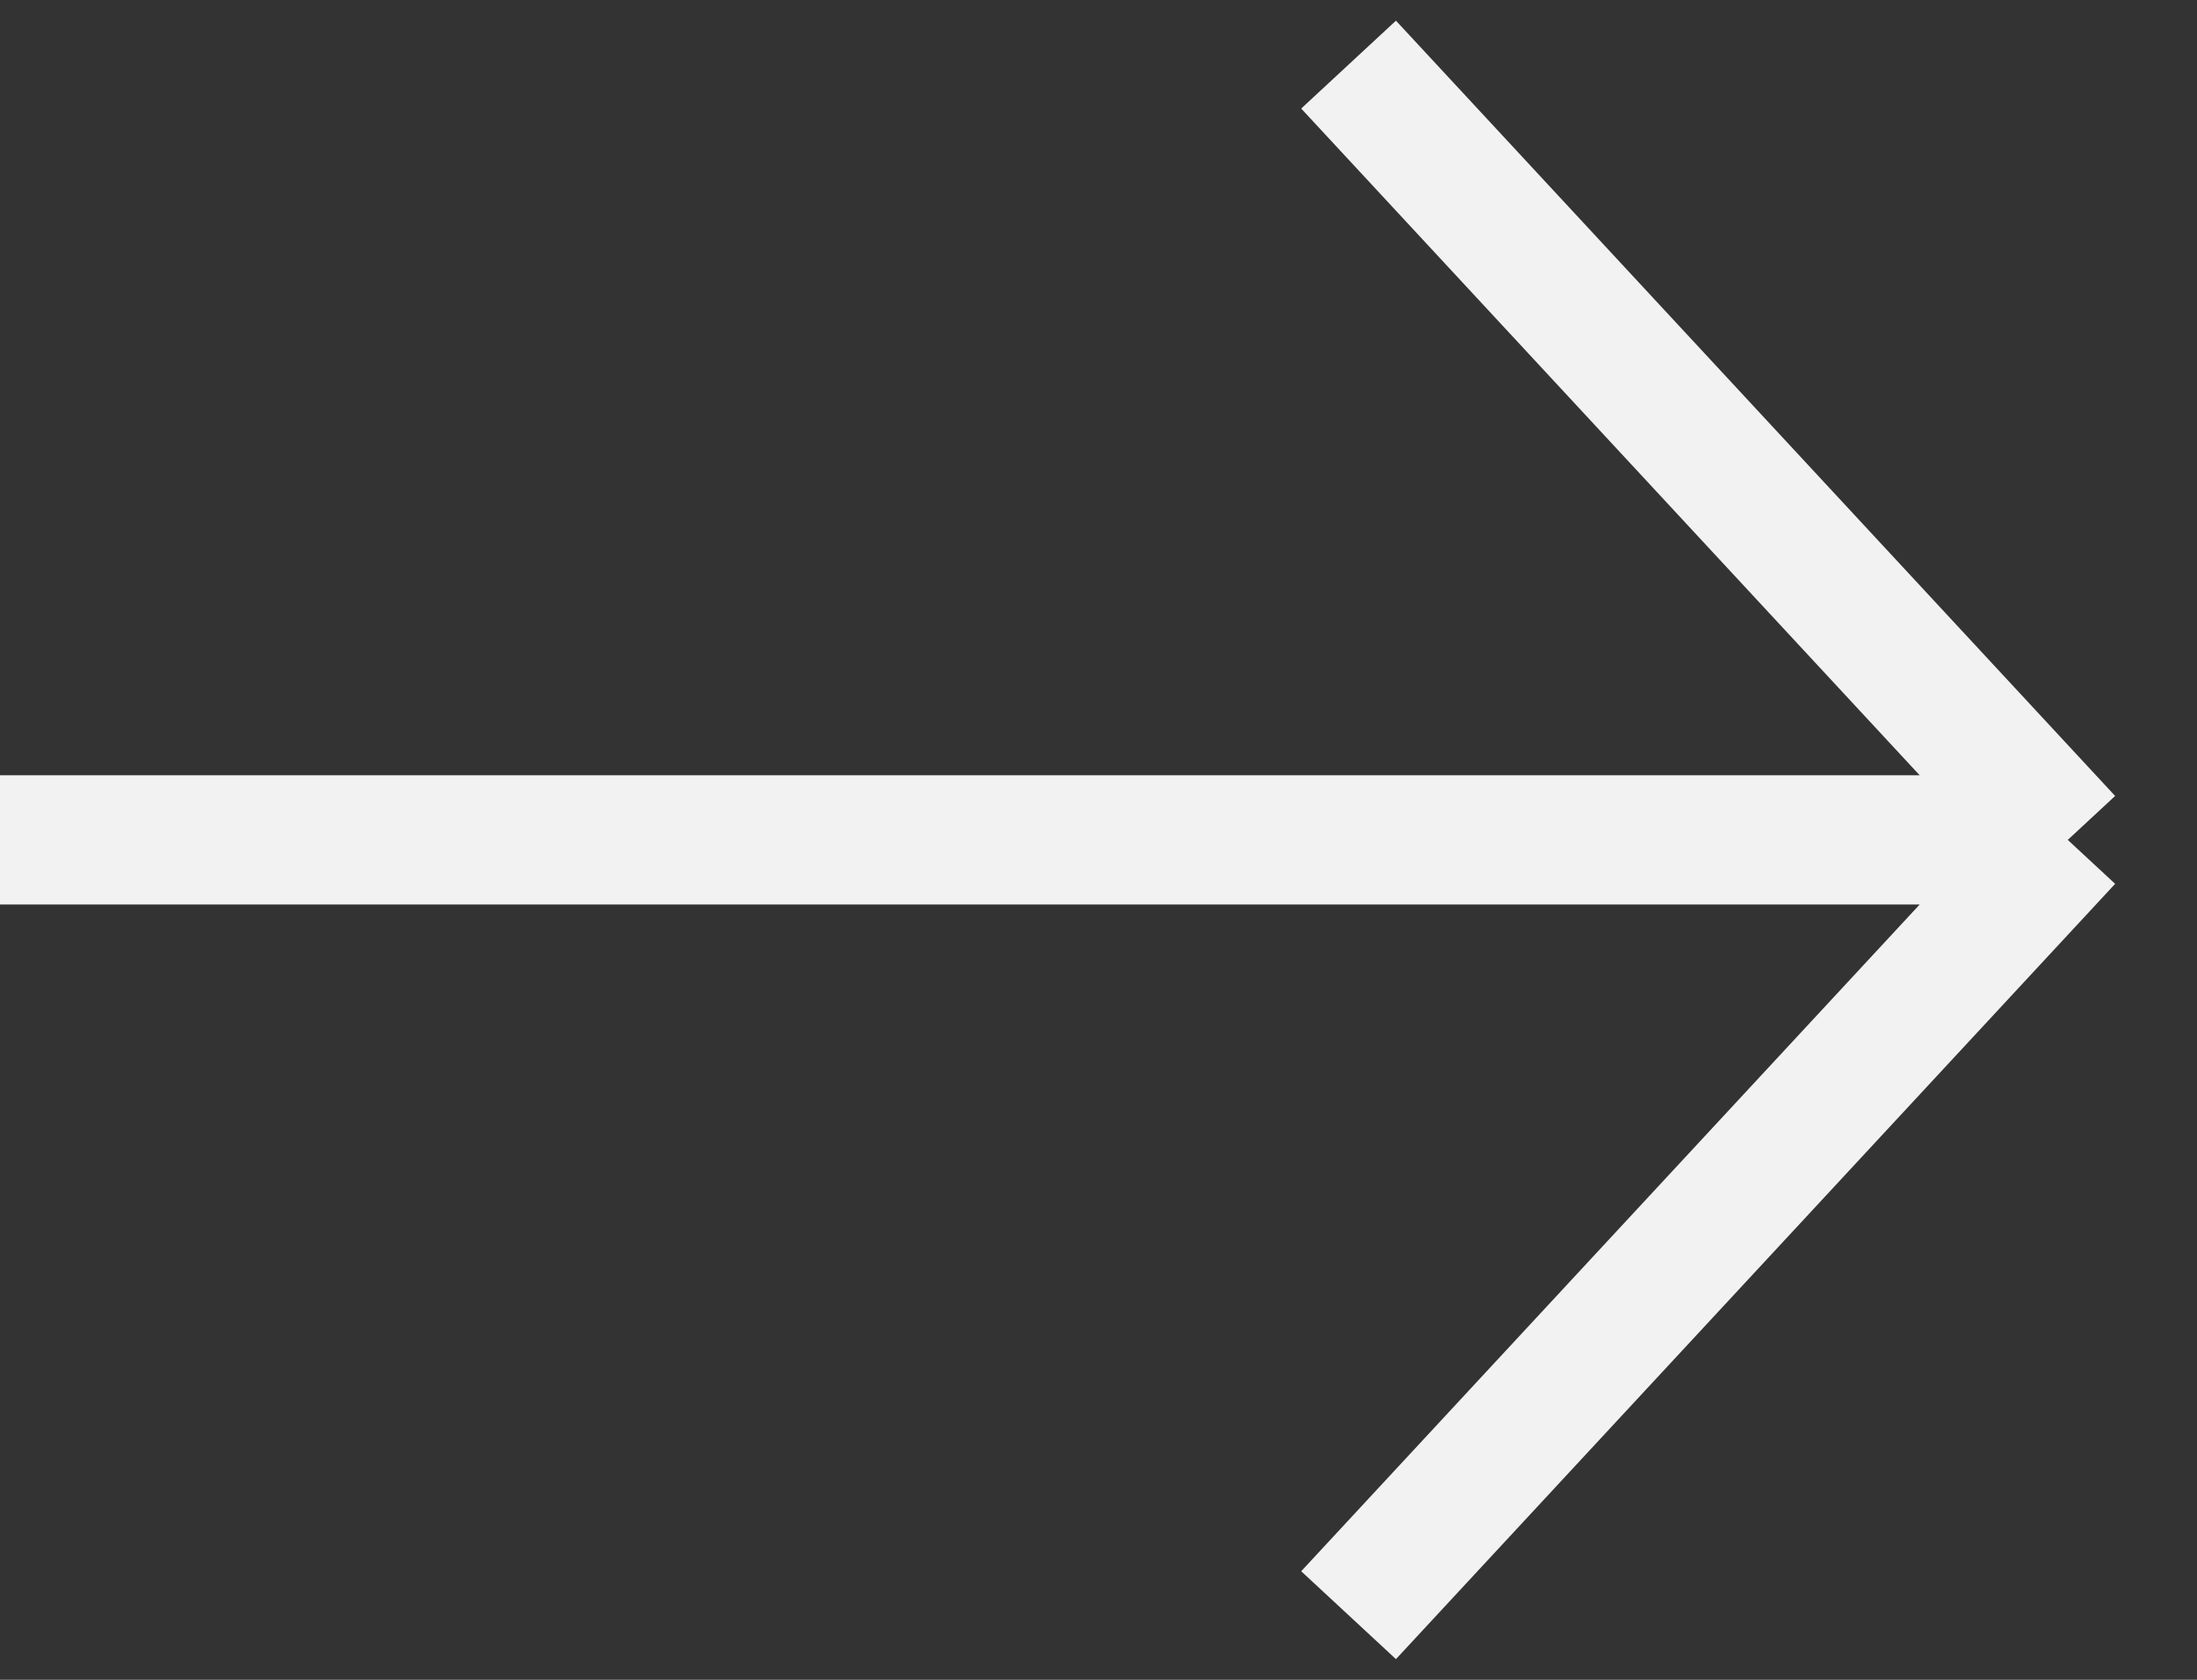 <svg width="34" height="26" viewBox="0 0 34 26" fill="none" xmlns="http://www.w3.org/2000/svg">
<rect x="0" y="0" width="34" height="26" fill="#333333" stroke="none"/>
<path d="M0 13H32M32 13L20.87 1M32 13L20.87 25" stroke="#F2F2F2" stroke-width="2"/>
</svg>
